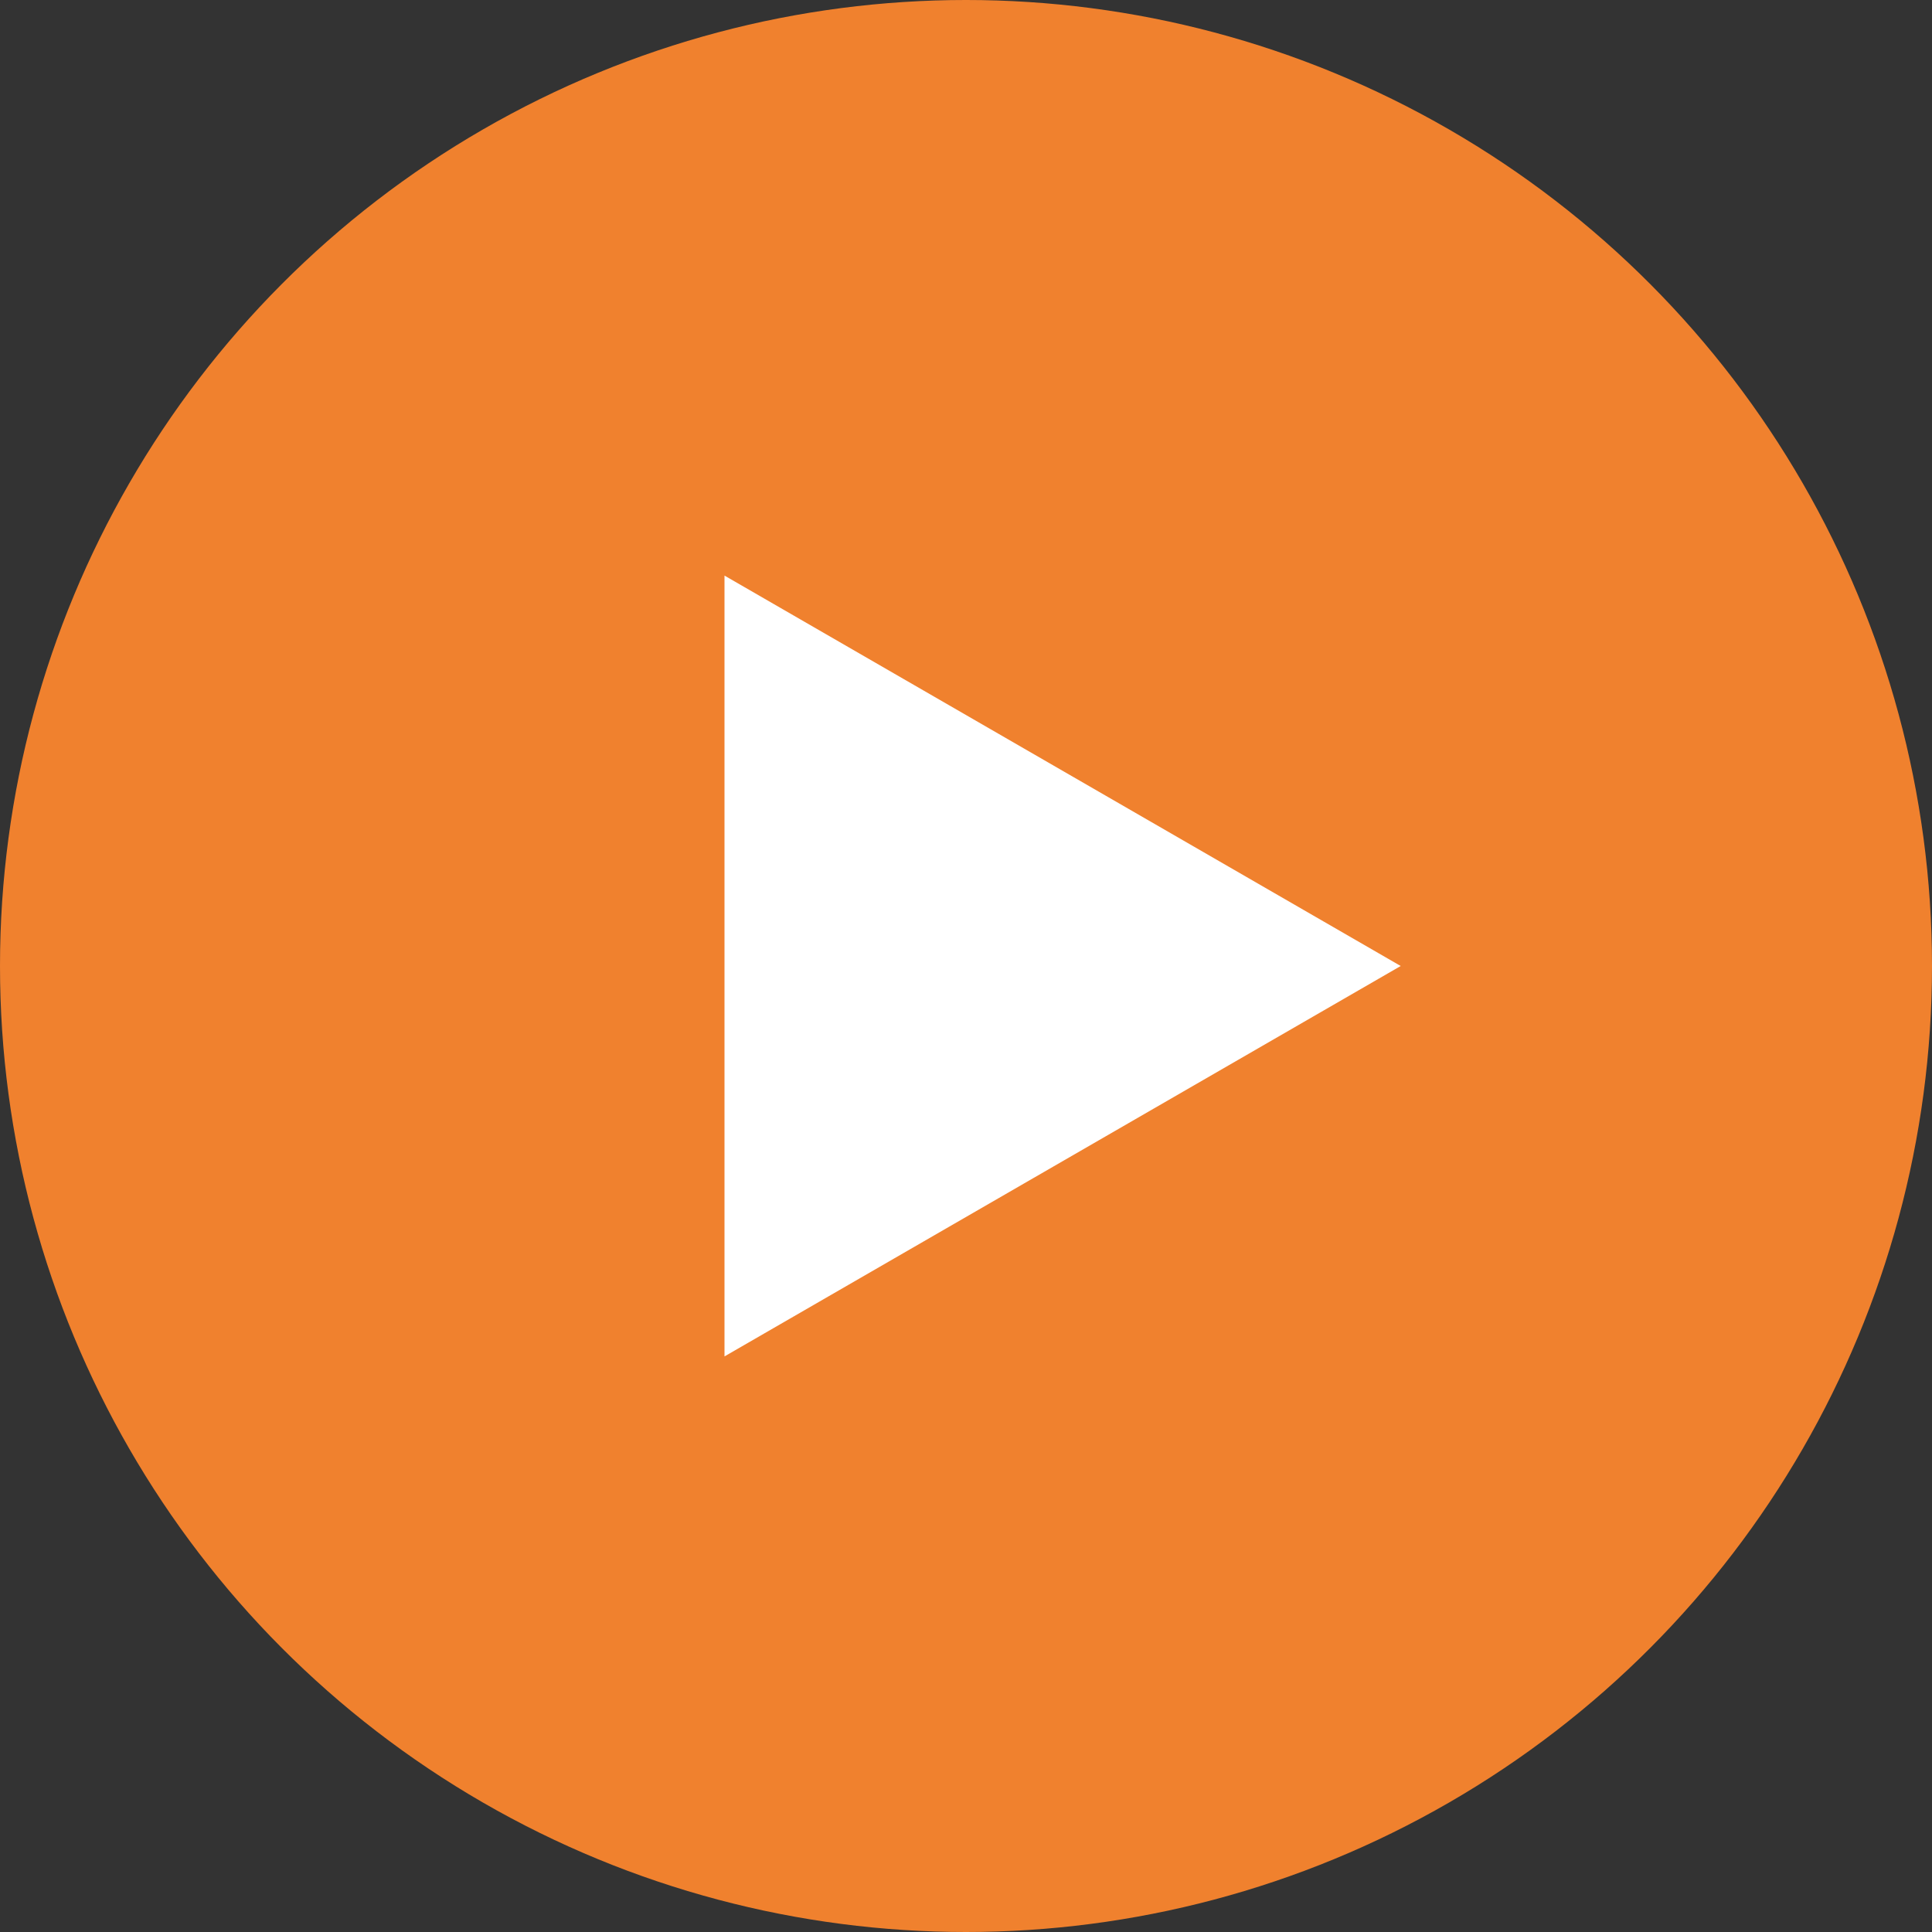 <svg width="120" height="120" viewBox="0 0 120 120" fill="none" xmlns="http://www.w3.org/2000/svg">
<rect x="0" y="0" width="120" height="120" fill="#333333" stroke="none"/>
<circle cx="60" cy="60" r="60" fill="#F0812E"/>
<path d="M87 60L45 35.751V84.249L87 60Z" fill="white"/>
</svg>
